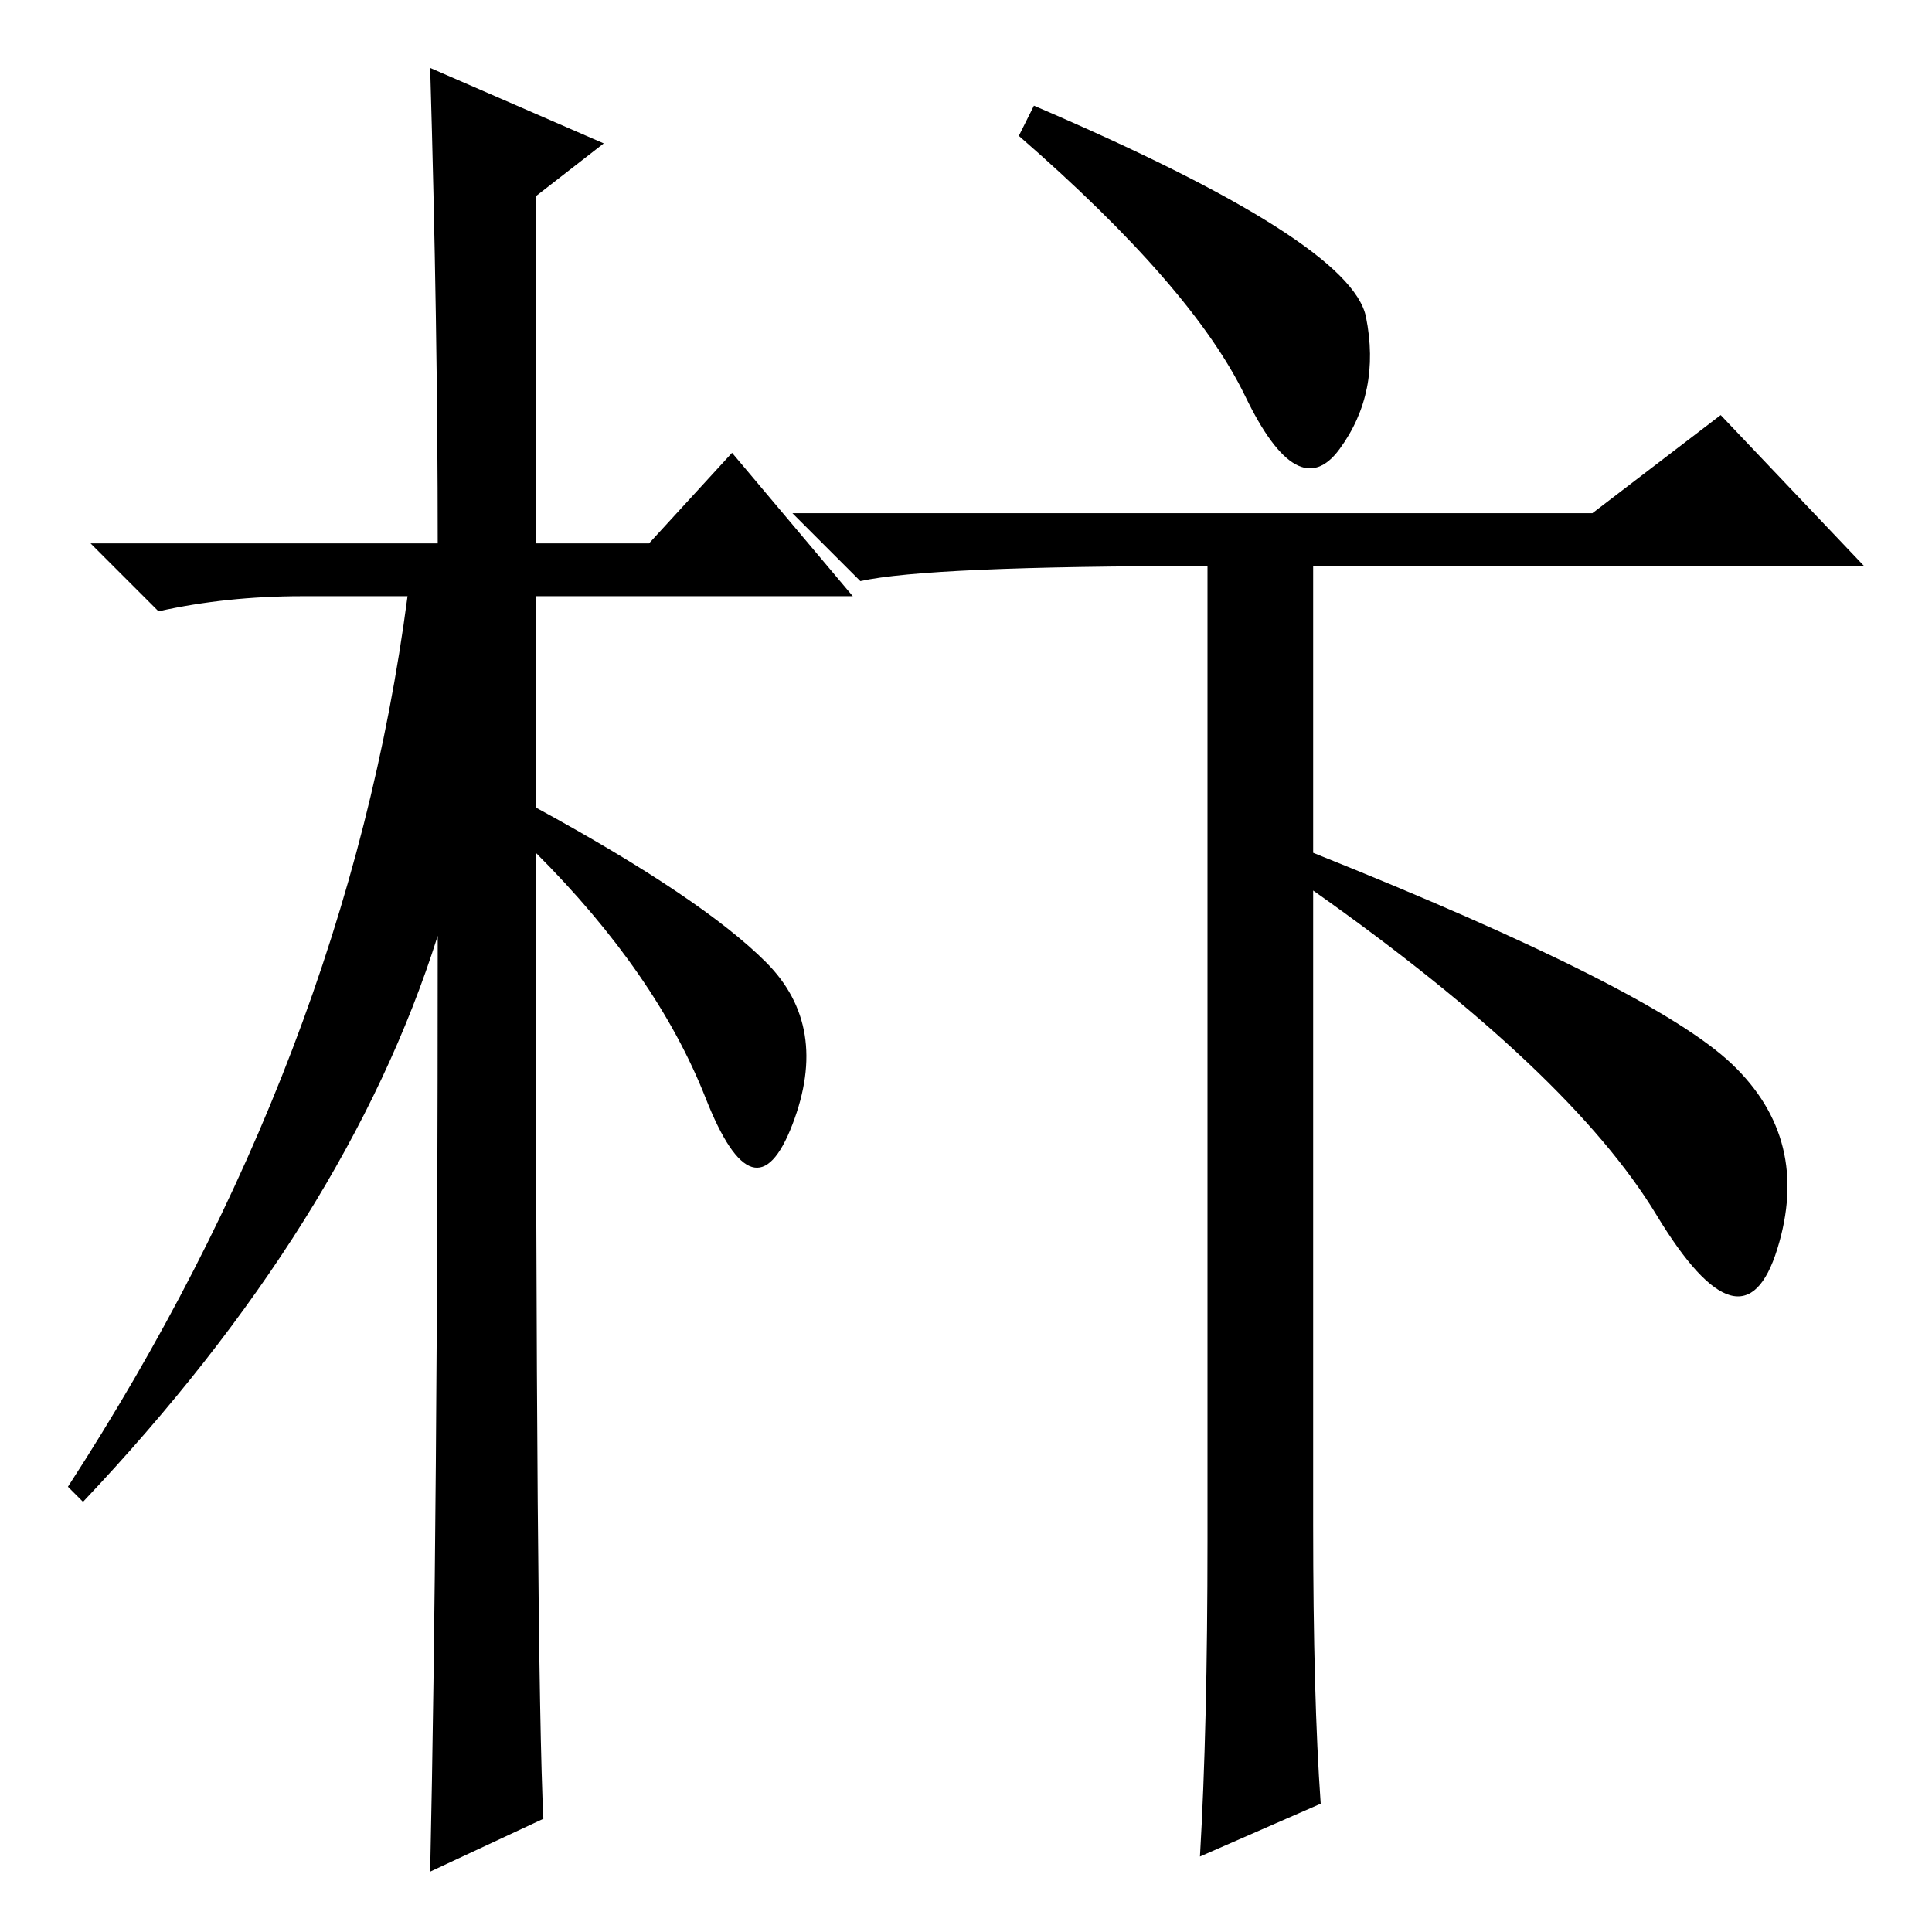 <?xml version="1.0" standalone="no"?>
<!DOCTYPE svg PUBLIC "-//W3C//DTD SVG 1.1//EN" "http://www.w3.org/Graphics/SVG/1.1/DTD/svg11.dtd" >
<svg xmlns="http://www.w3.org/2000/svg" xmlns:xlink="http://www.w3.org/1999/xlink" version="1.1" viewBox="0 -36 256 256">
  <g transform="matrix(1 0 0 -1 0 220)">
   <path fill="currentColor"
d="M72 15l-15 -7q1 46 1 124q-12 -38 -47 -75l-2 2q37 57 45 118h-14q-10 0 -19 -2l-9 9h46q0 29 -1 63l23 -10l-9 -7v-46h15l11 12l16 -19h-42v-28q22 -12 30.5 -20.5t3.5 -21.5t-11.5 3.5t-22.5 32.5q0 -108 1 -128zM137 242q42 -18 44 -28t-3.5 -17.5t-12.5 7t-30 34.5z
M211 188l17 13l19 -20h-73v-38q45 -18 55.5 -28t6 -24.5t-16 4.5t-45.5 43v-84q0 -23 1 -37l-16 -7q1 17 1 42v129q-37 0 -46 -2l-9 9h106z" />
  </g>

</svg>
